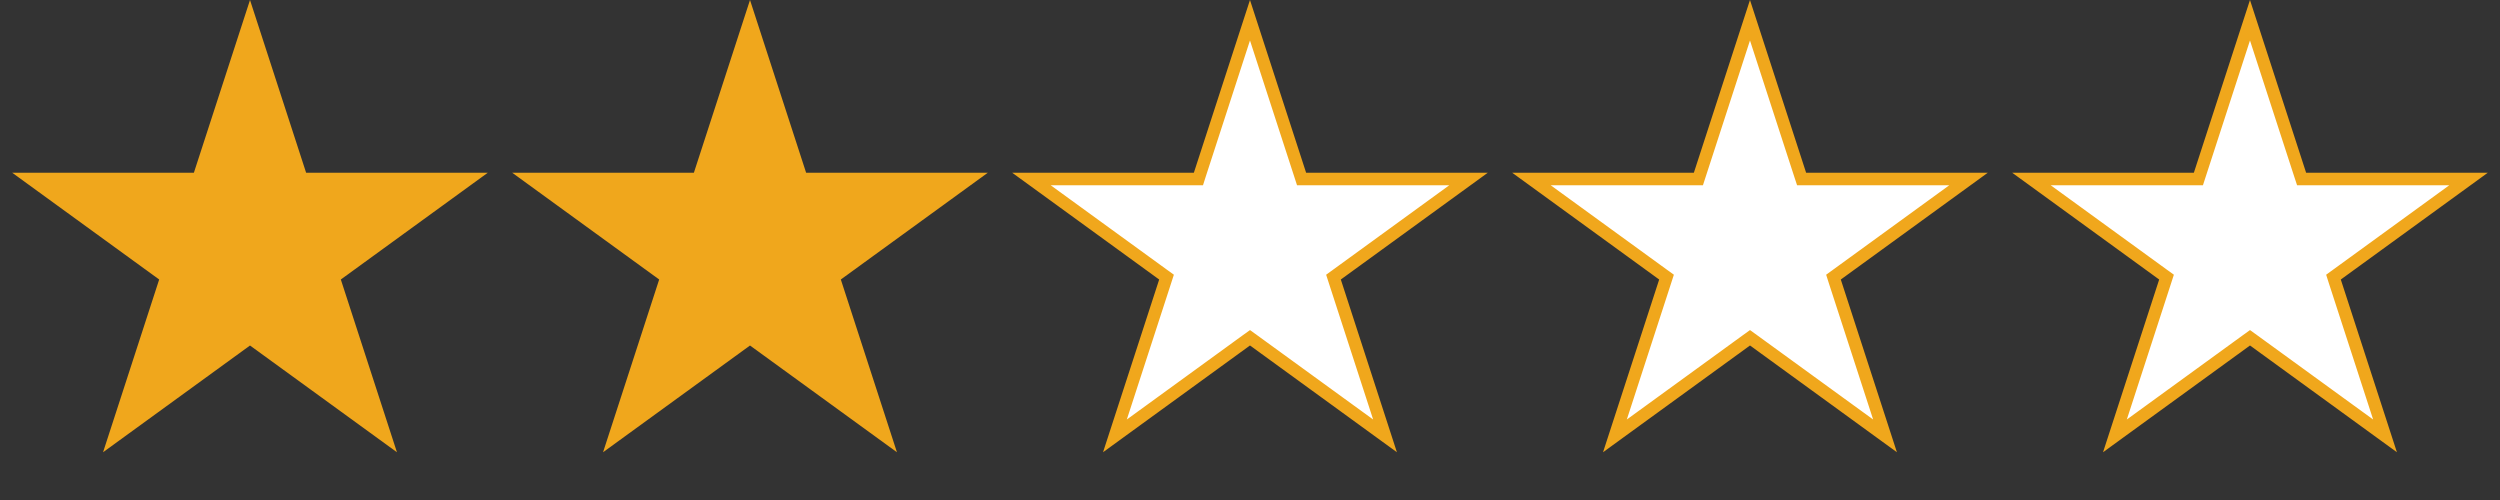 <svg width="100" height="20" viewBox="0 0 100 20" fill="none" xmlns="http://www.w3.org/2000/svg">
<rect x="0" y="0" width="100" height="20" fill="#333333" stroke="none"/>
<path d="M10 0L12.245 6.91H19.51L13.633 11.18L15.878 18.09L10 13.82L4.122 18.09L6.367 11.18L0.489 6.91H7.755L10 0Z" fill="#F0A71C"/>
<path d="M52.007 6.987L52.063 7.16H58.741L53.485 10.979L53.339 11.085L53.395 11.258L55.401 17.435L50.147 13.617L50 13.511L49.852 13.617L44.597 17.435L46.605 11.258L46.661 11.085L46.514 10.979L41.258 7.16H47.937L47.992 6.987L49.999 0.809L52.007 6.987Z" fill="white" stroke="#F0A71C" stroke-width="0.5"/>
<path d="M30 0L32.245 6.91H39.511L33.633 11.18L35.878 18.09L30 13.82L24.122 18.09L26.367 11.18L20.489 6.91H27.755L30 0Z" fill="#F0A71C"/>
<path d="M72.007 6.987L72.064 7.16H78.741L73.485 10.979L73.339 11.085L73.394 11.258L75.401 17.435L70.147 13.617L70 13.511L69.853 13.617L64.597 17.435L66.605 11.258L66.661 11.085L66.514 10.979L61.258 7.16H67.936L67.992 6.987L69.999 0.809L72.007 6.987Z" fill="white" stroke="#F0A71C" stroke-width="0.5"/>
<path d="M92.007 6.987L92.064 7.16H98.741L93.485 10.979L93.339 11.085L93.394 11.258L95.401 17.435L90.147 13.617L90 13.511L89.853 13.617L84.597 17.435L86.605 11.258L86.661 11.085L86.514 10.979L81.258 7.16H87.936L87.992 6.987L89.999 0.809L92.007 6.987Z" fill="url(#paint0_linear_280_1821)" stroke="#F0A71C" stroke-width="0.5"/>
<defs>
<linearGradient id="paint0_linear_280_1821" x1="99.51" y1="9.045" x2="80.489" y2="9.045" gradientUnits="userSpaceOnUse">
<stop offset="0.476" stop-color="white"/>
<stop offset="0.529" stop-color="white"/>
</linearGradient>
</defs>
</svg>
